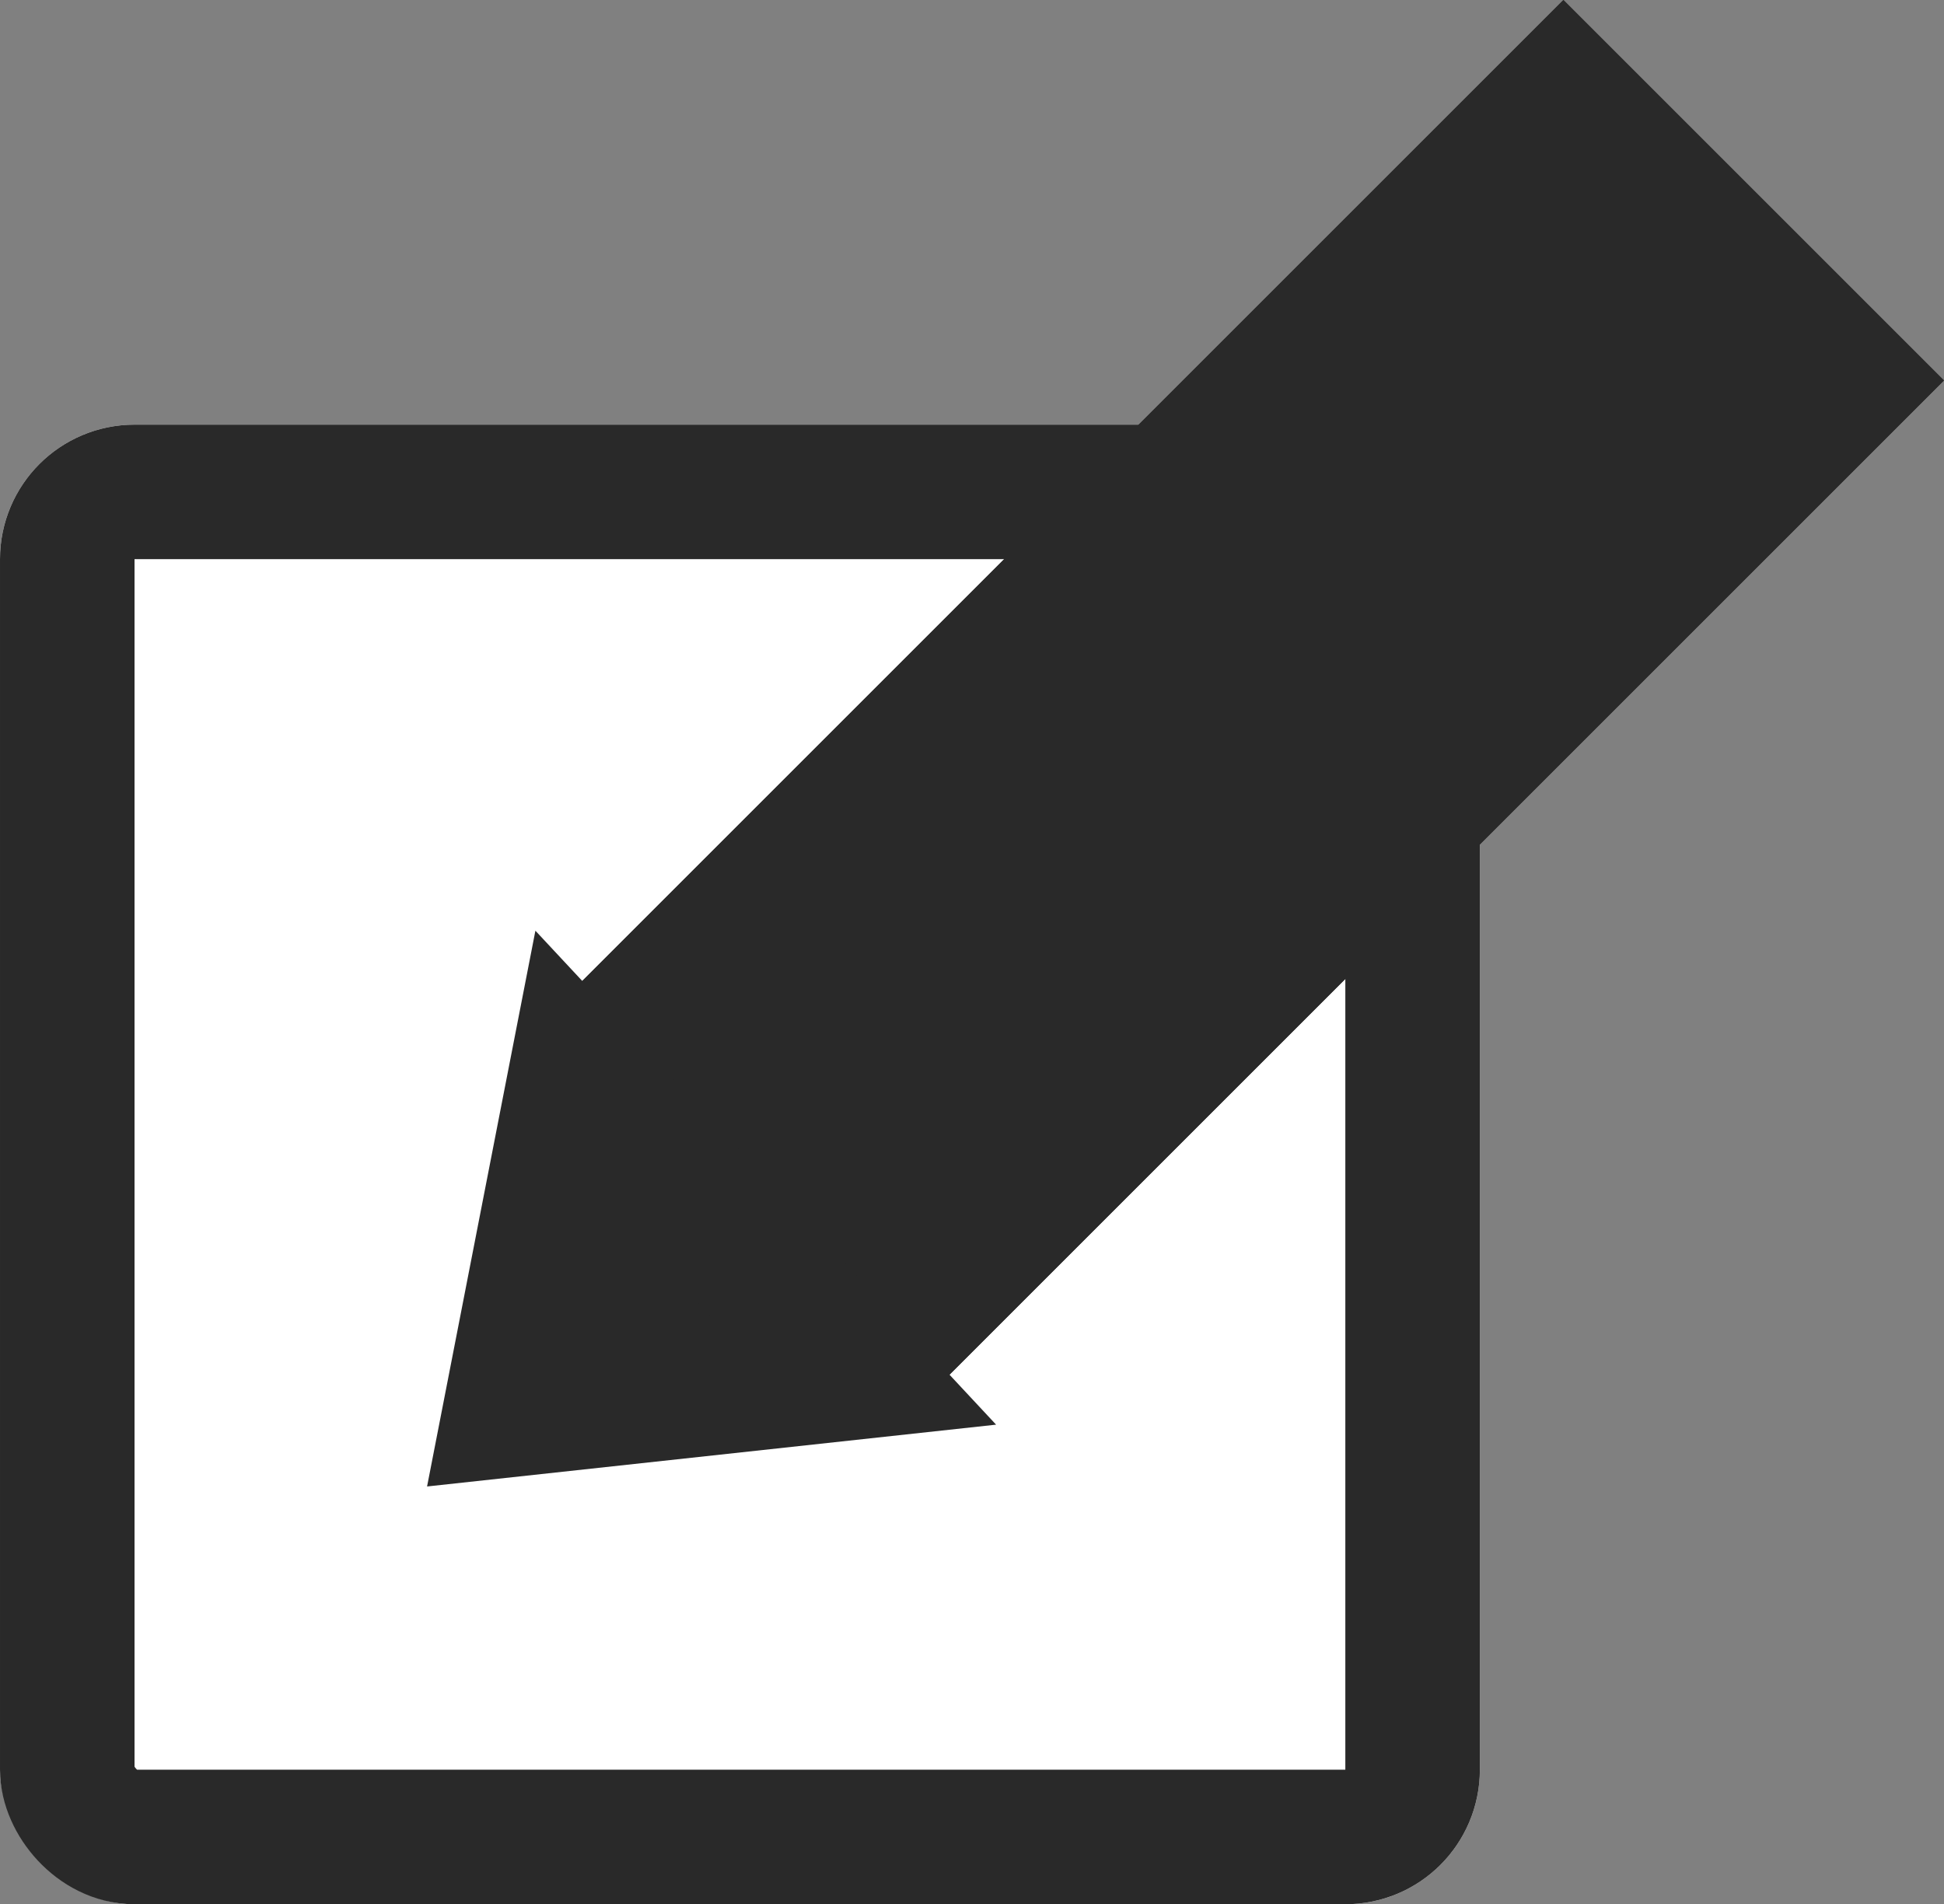 <svg id="edit-icon" xmlns="http://www.w3.org/2000/svg" width="14.45" height="14.157" viewBox="0 0 14.45 14.157">
  <rect x="0" y="0" width="14.45" height="14.157" fill="#808080" stroke="none"/>
  <g id="Rectangle_183" data-name="Rectangle 183" transform="translate(0 3.157)" fill="#fff" stroke="#292929" stroke-width="1">
    <rect width="11" height="11" rx="1" stroke="none"/>
    <rect x="0.5" y="0.5" width="10" height="10" rx="0.5" fill="none"/>
  </g>
  <g id="Rectangle_184" data-name="Rectangle 184" transform="translate(11.621) rotate(45)" fill="#292929" stroke="#292929" stroke-width="1">
    <rect width="4" height="11" stroke="none"/>
    <rect x="0.5" y="0.5" width="3" height="10" fill="none"/>
  </g>
  <path id="Path_49" data-name="Path 49" d="M0,2.064H3.042L1.544,0Z" transform="translate(4.848 11.61) rotate(-133)" fill="#292929" stroke="#292929" stroke-width="1"/>
</svg>
